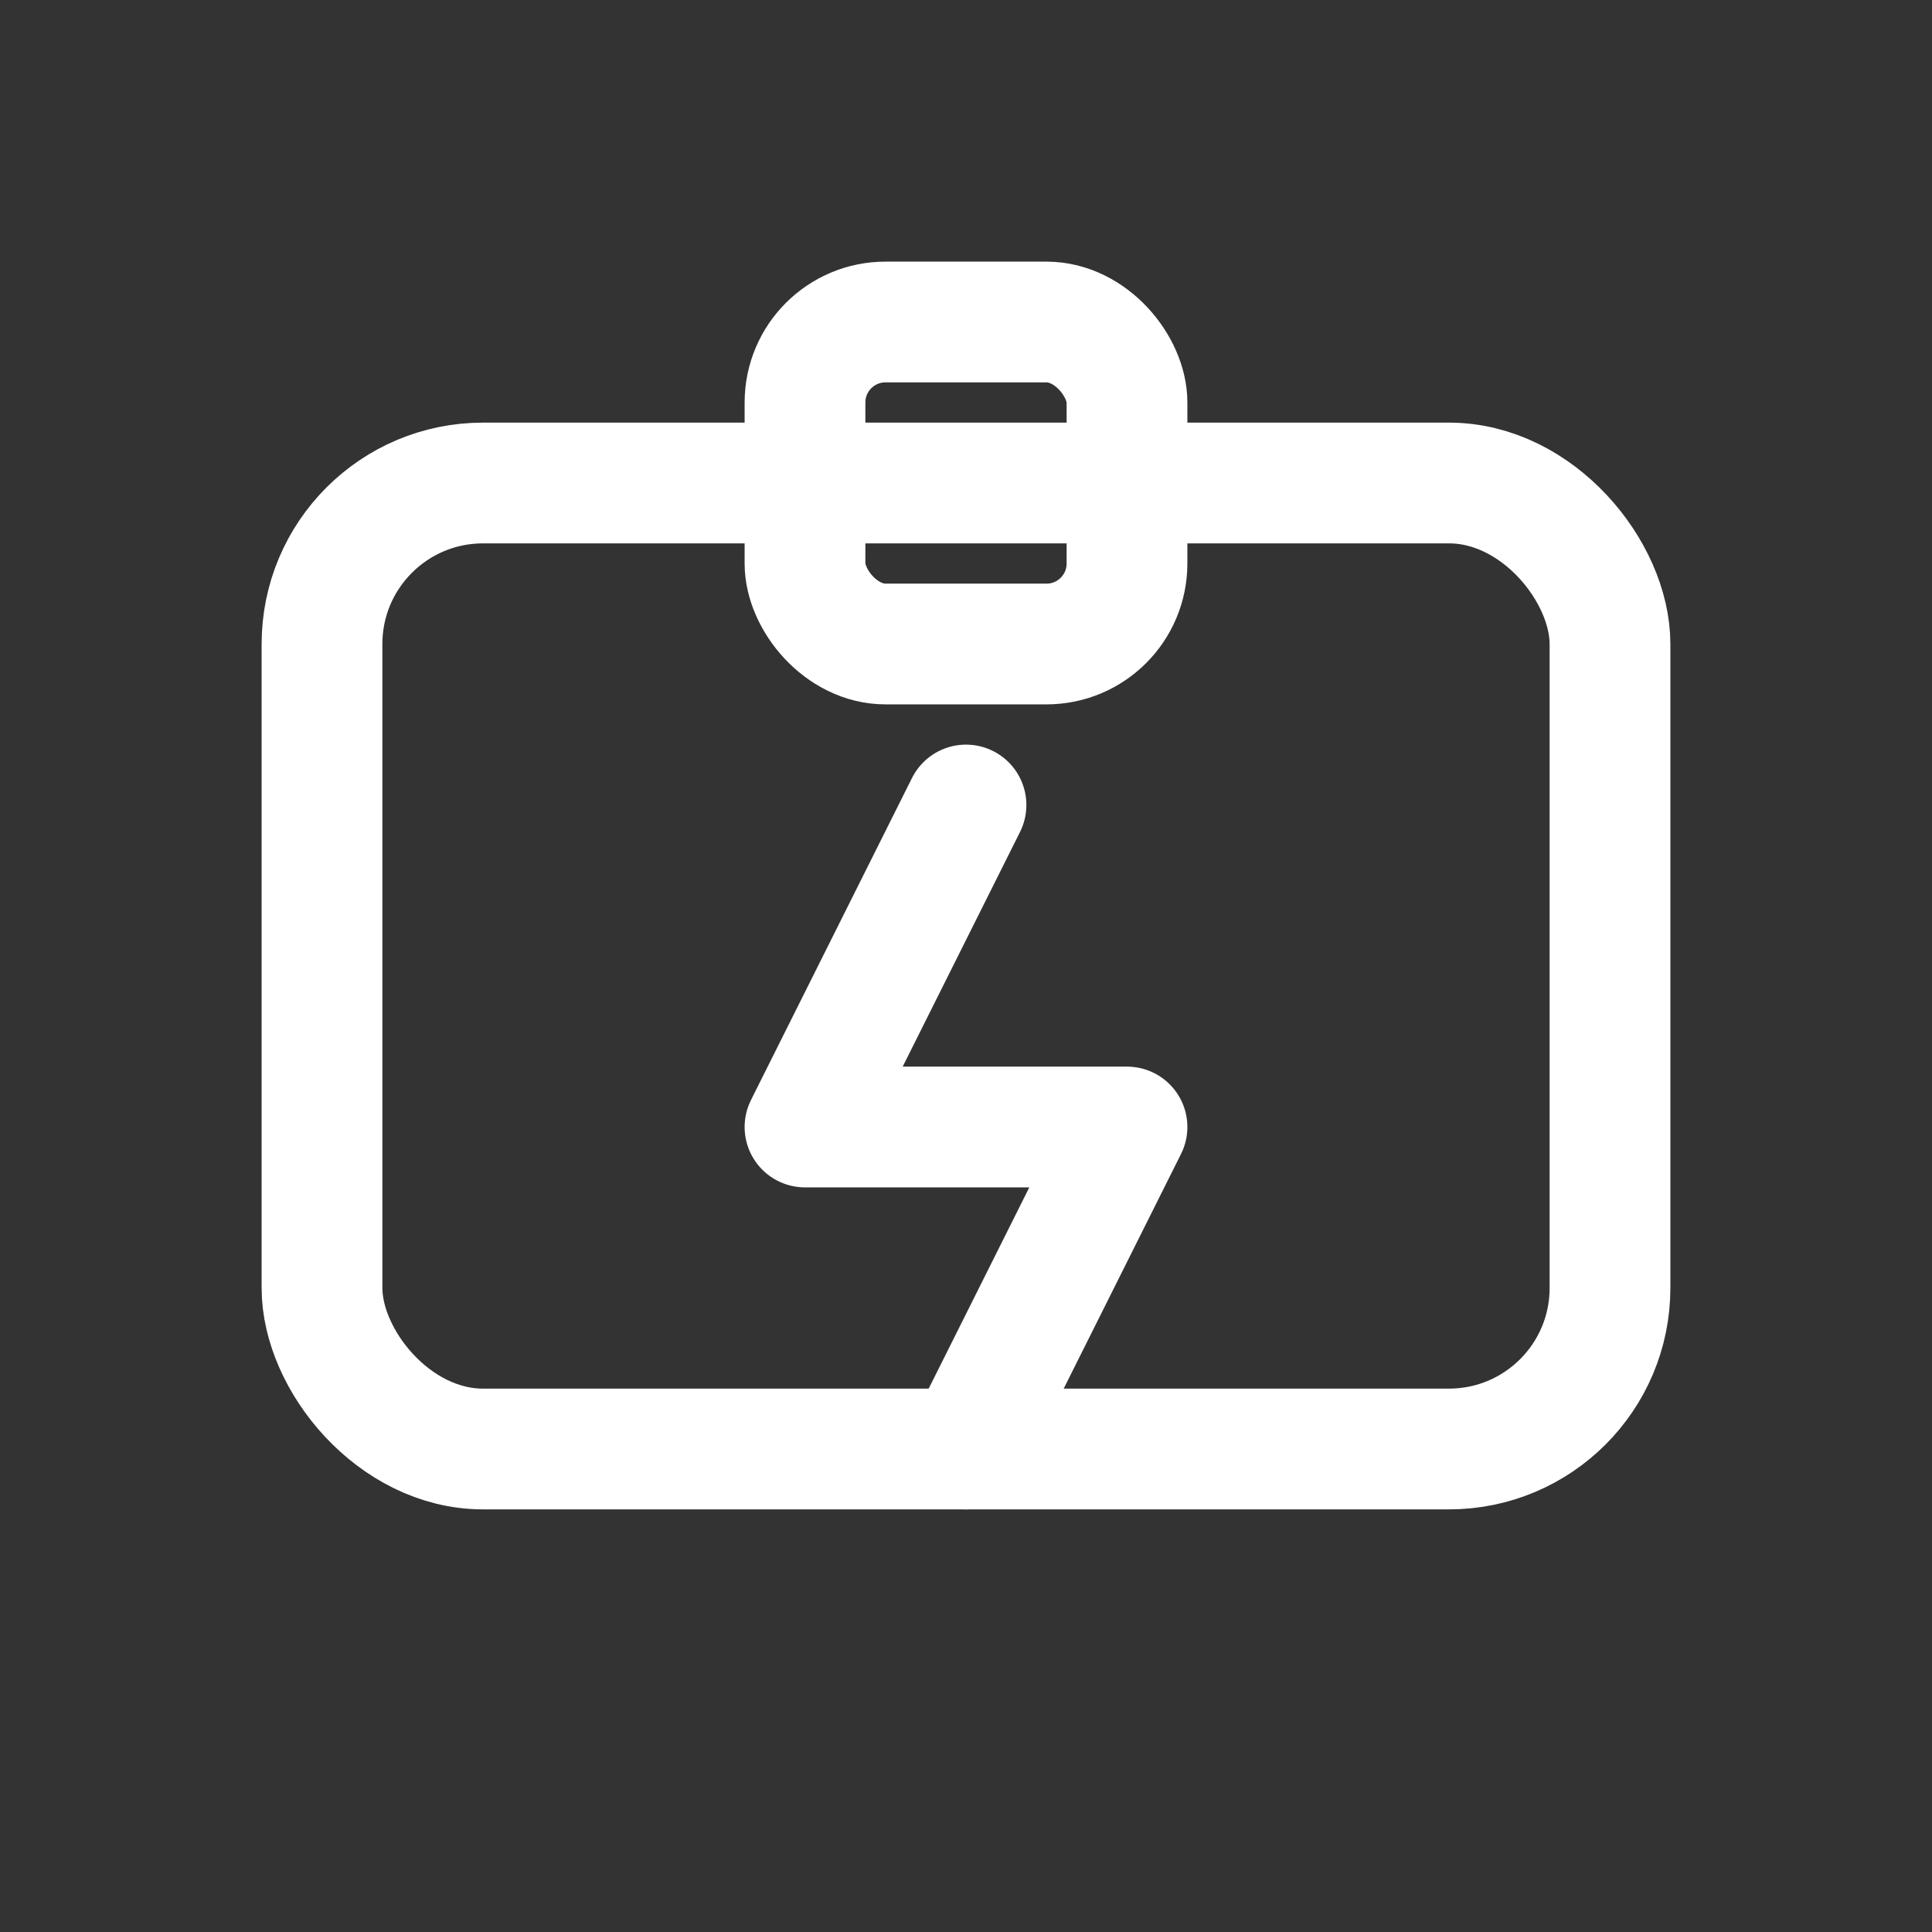 <!-- ev.svg -->
<svg width="48" height="48" viewBox="0 0 48 48" fill="none" stroke="white" stroke-width="3" stroke-linecap="round" stroke-linejoin="round">
  <rect x="0" y="0" width="48" height="48" fill="#333333" stroke="none"/>
  <rect x="8" y="12" width="32" height="24" rx="4" />
  <rect x="20" y="8" width="8" height="8" rx="2" fill="none" stroke="white"/>
  <polyline points="24,20 20,28 28,28 24,36"/>
</svg>
